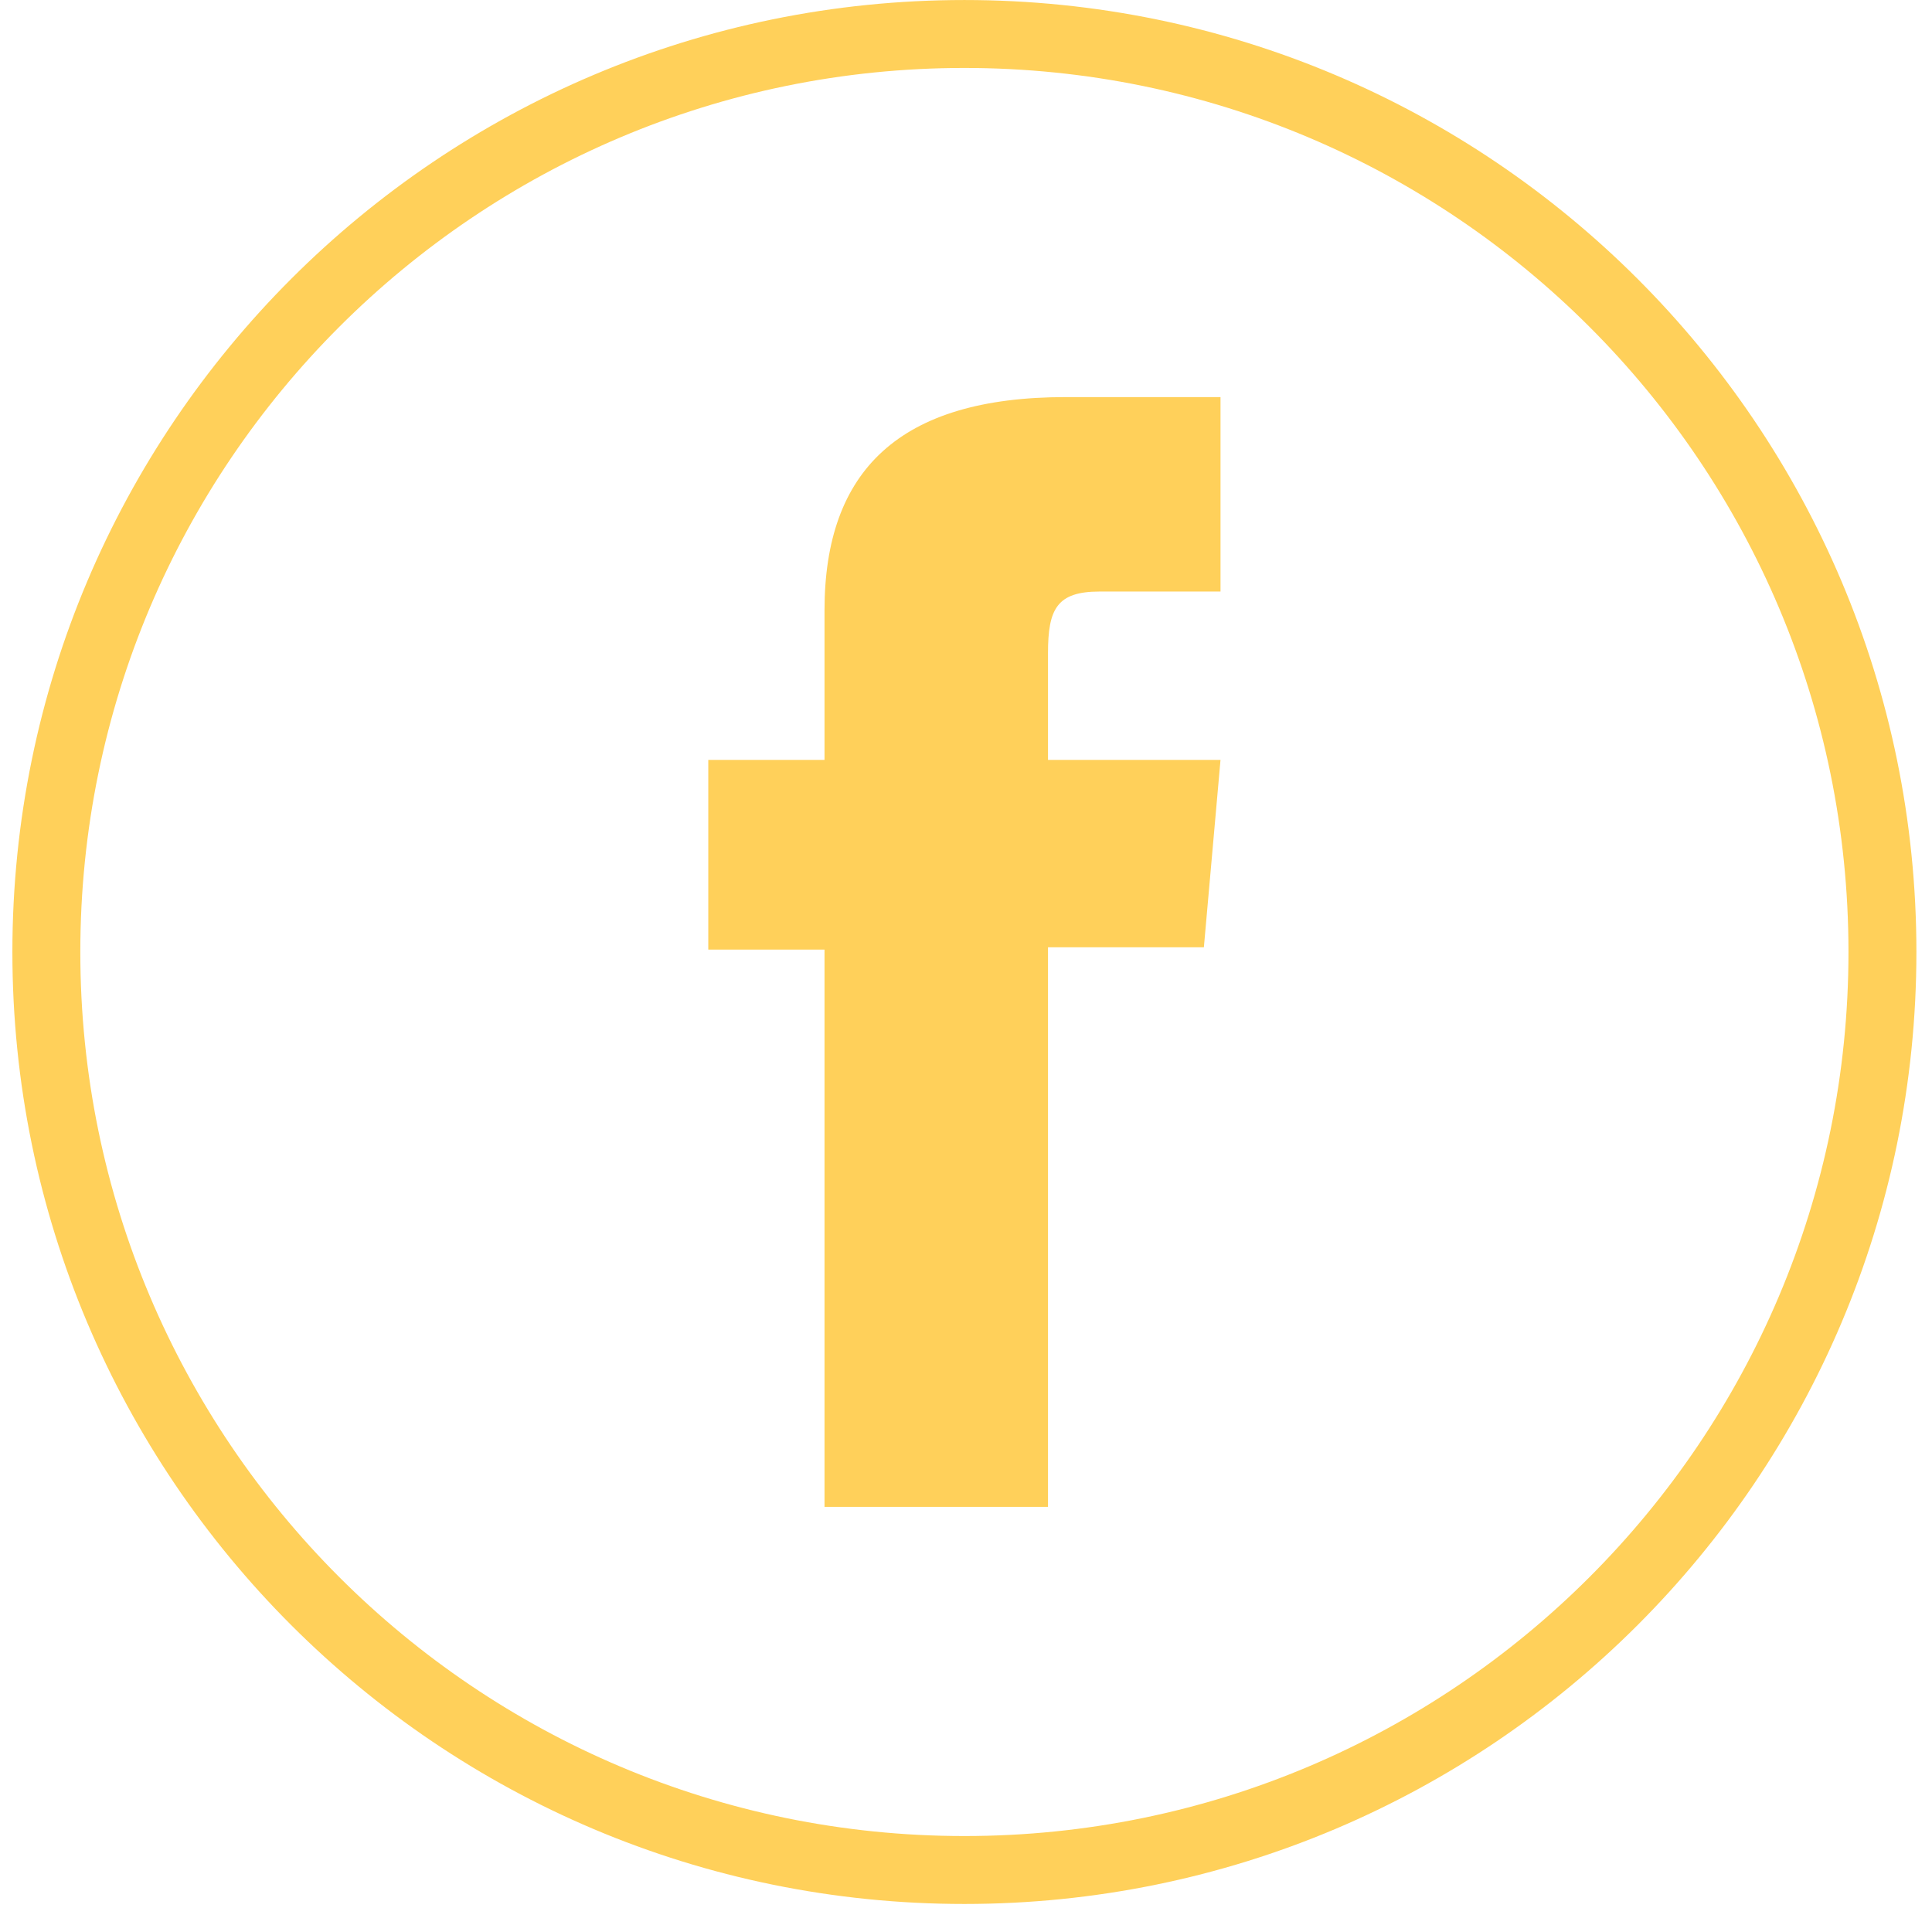 <?xml version="1.0" encoding="utf-8"?>
<!-- Generator: Adobe Illustrator 16.0.0, SVG Export Plug-In . SVG Version: 6.00 Build 0)  -->
<!DOCTYPE svg PUBLIC "-//W3C//DTD SVG 1.1//EN" "http://www.w3.org/Graphics/SVG/1.1/DTD/svg11.dtd">
<svg version="1.1" id="Layer_1" xmlns="http://www.w3.org/2000/svg" xmlns:xlink="http://www.w3.org/1999/xlink" x="0px" y="0px"
	 width="426.594px" height="425.094px" viewBox="0 0 426.594 425.094" enable-background="new 0 0 426.594 425.094"
	 xml:space="preserve">
<g id="XMLID_2080_">
	<path id="XMLID_2082_" fill="none" stroke="#ffd05a" stroke-width="15" stroke-miterlimit="10" d="M212.938,412.914L212.938,412.914
		c-111.946,0-202.703-90.757-202.703-202.708l0,0c0-111.95,90.757-202.702,202.703-202.702l0,0
		c111.956,0,202.713,90.752,202.713,202.702l0,0C415.651,322.156,324.894,412.914,212.938,412.914z"/>
	<path id="XMLID_2081_" fill="#ffd05a" d="M182.055,332.73h49.347V209.165h34.42l3.672-41.374h-38.092c0,0,0-15.447,0-23.561
		c0-9.757,1.956-13.611,11.39-13.611c7.583,0,26.702,0,26.702,0V87.681c0,0-28.148,0-34.16,0c-36.719,0-53.279,16.175-53.279,47.126
		c0,26.961,0,32.984,0,32.984h-25.662v41.894h25.662V332.73z"/>
</g>
</svg>
